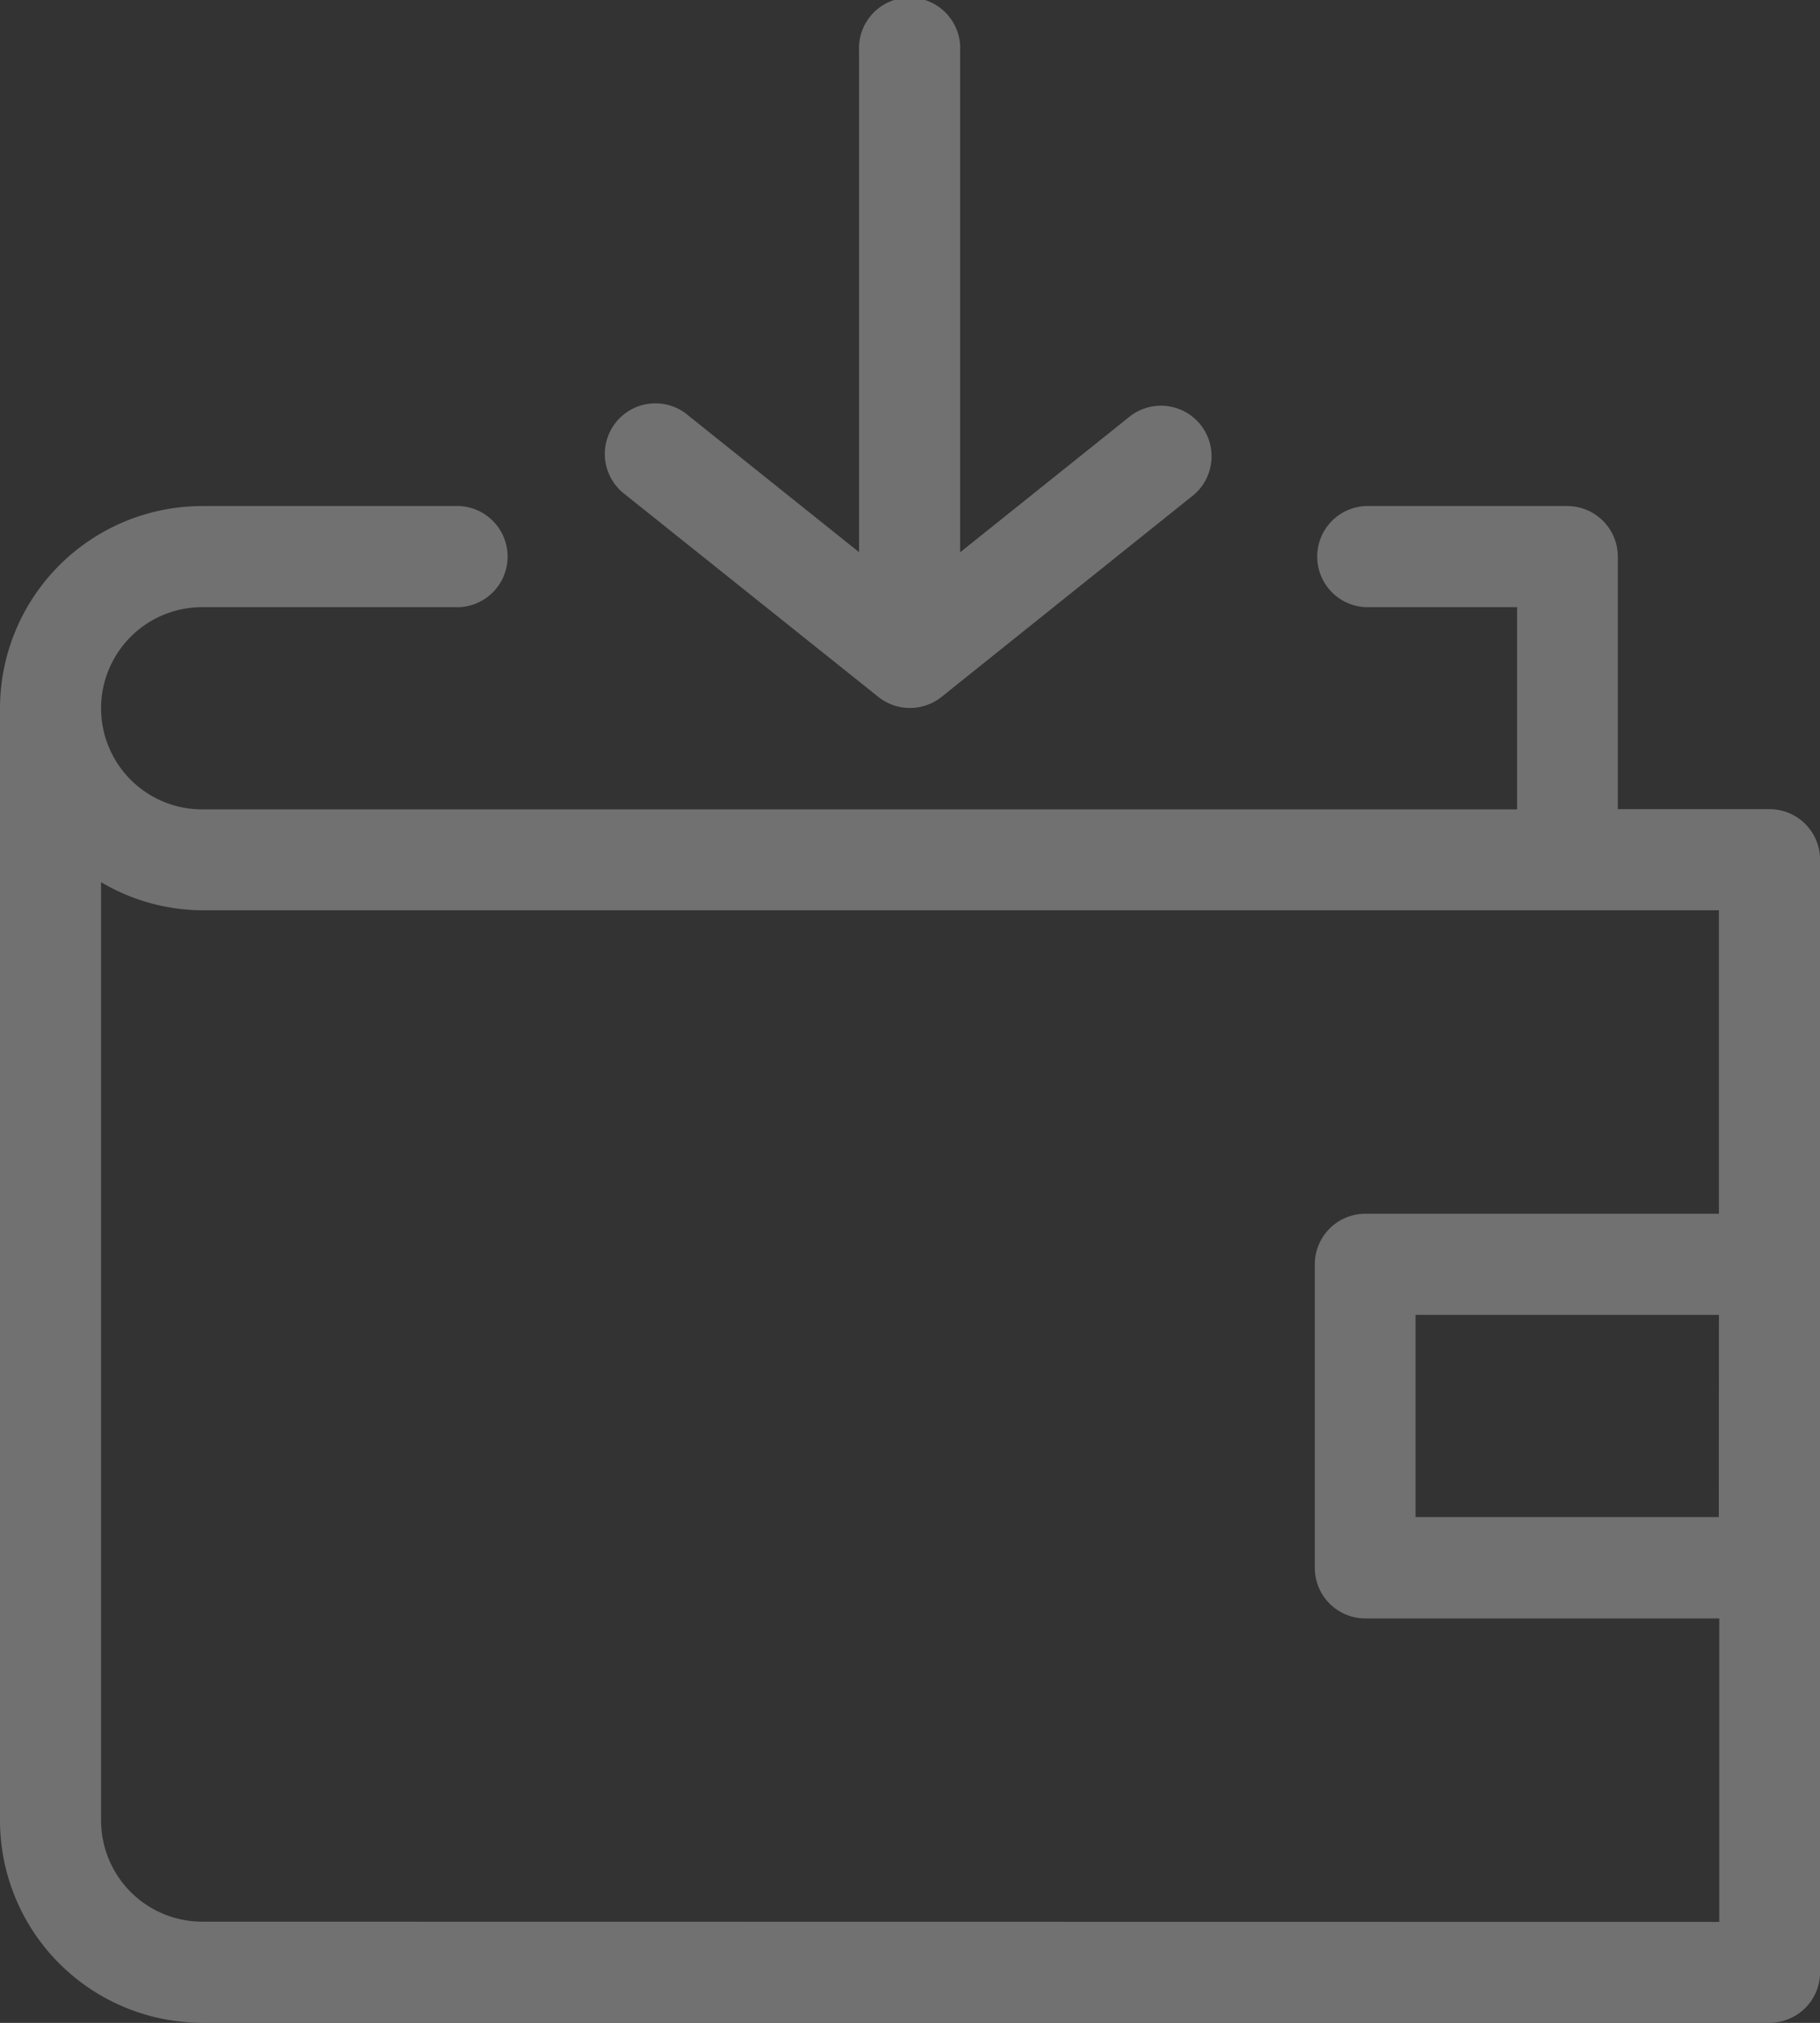 <svg xmlns="http://www.w3.org/2000/svg" width="15.862" height="17.625" viewBox="0 0 15.862 17.625">
  <rect x="0" y="0" width="15.862" height="17.625" fill="#333333" stroke="none"/>
  <g id="receive" transform="translate(0 0)" opacity="0.301">
    <path id="Path_8254" data-name="Path 8254" d="M15.922,130.644H14.6v-2.2a.441.441,0,0,0-.441-.441H12.4a.441.441,0,0,0,0,.881h1.322v1.762H2.262a.881.881,0,1,1,0-1.762h2.2a.441.441,0,1,0,0-.881h-2.2A1.764,1.764,0,0,0,.5,129.762v9.694a1.764,1.764,0,0,0,1.762,1.762H15.922a.441.441,0,0,0,.441-.441v-9.694A.441.441,0,0,0,15.922,130.644ZM2.262,140.337a.882.882,0,0,1-.881-.881V131.28a1.743,1.743,0,0,0,.881.245H15.481v2.644H12.4a.441.441,0,0,0-.441.441v2.644a.441.441,0,0,0,.441.441h3.084v2.644Zm13.218-3.525H12.837V135.05h2.644Zm0,0" transform="translate(-0.5 -123.594)" fill="#fff"/>
    <path id="Path_8255" data-name="Path 8255" d="M156.464,6.072a.442.442,0,0,0,.551,0l2.2-1.762a.441.441,0,0,0-.551-.688l-1.487,1.19V.441a.441.441,0,1,0-.881,0V4.811l-1.487-1.19a.441.441,0,1,0-.551.688Zm0,0" transform="translate(-148.809 0)" fill="#fff"/>
  </g>
</svg>
